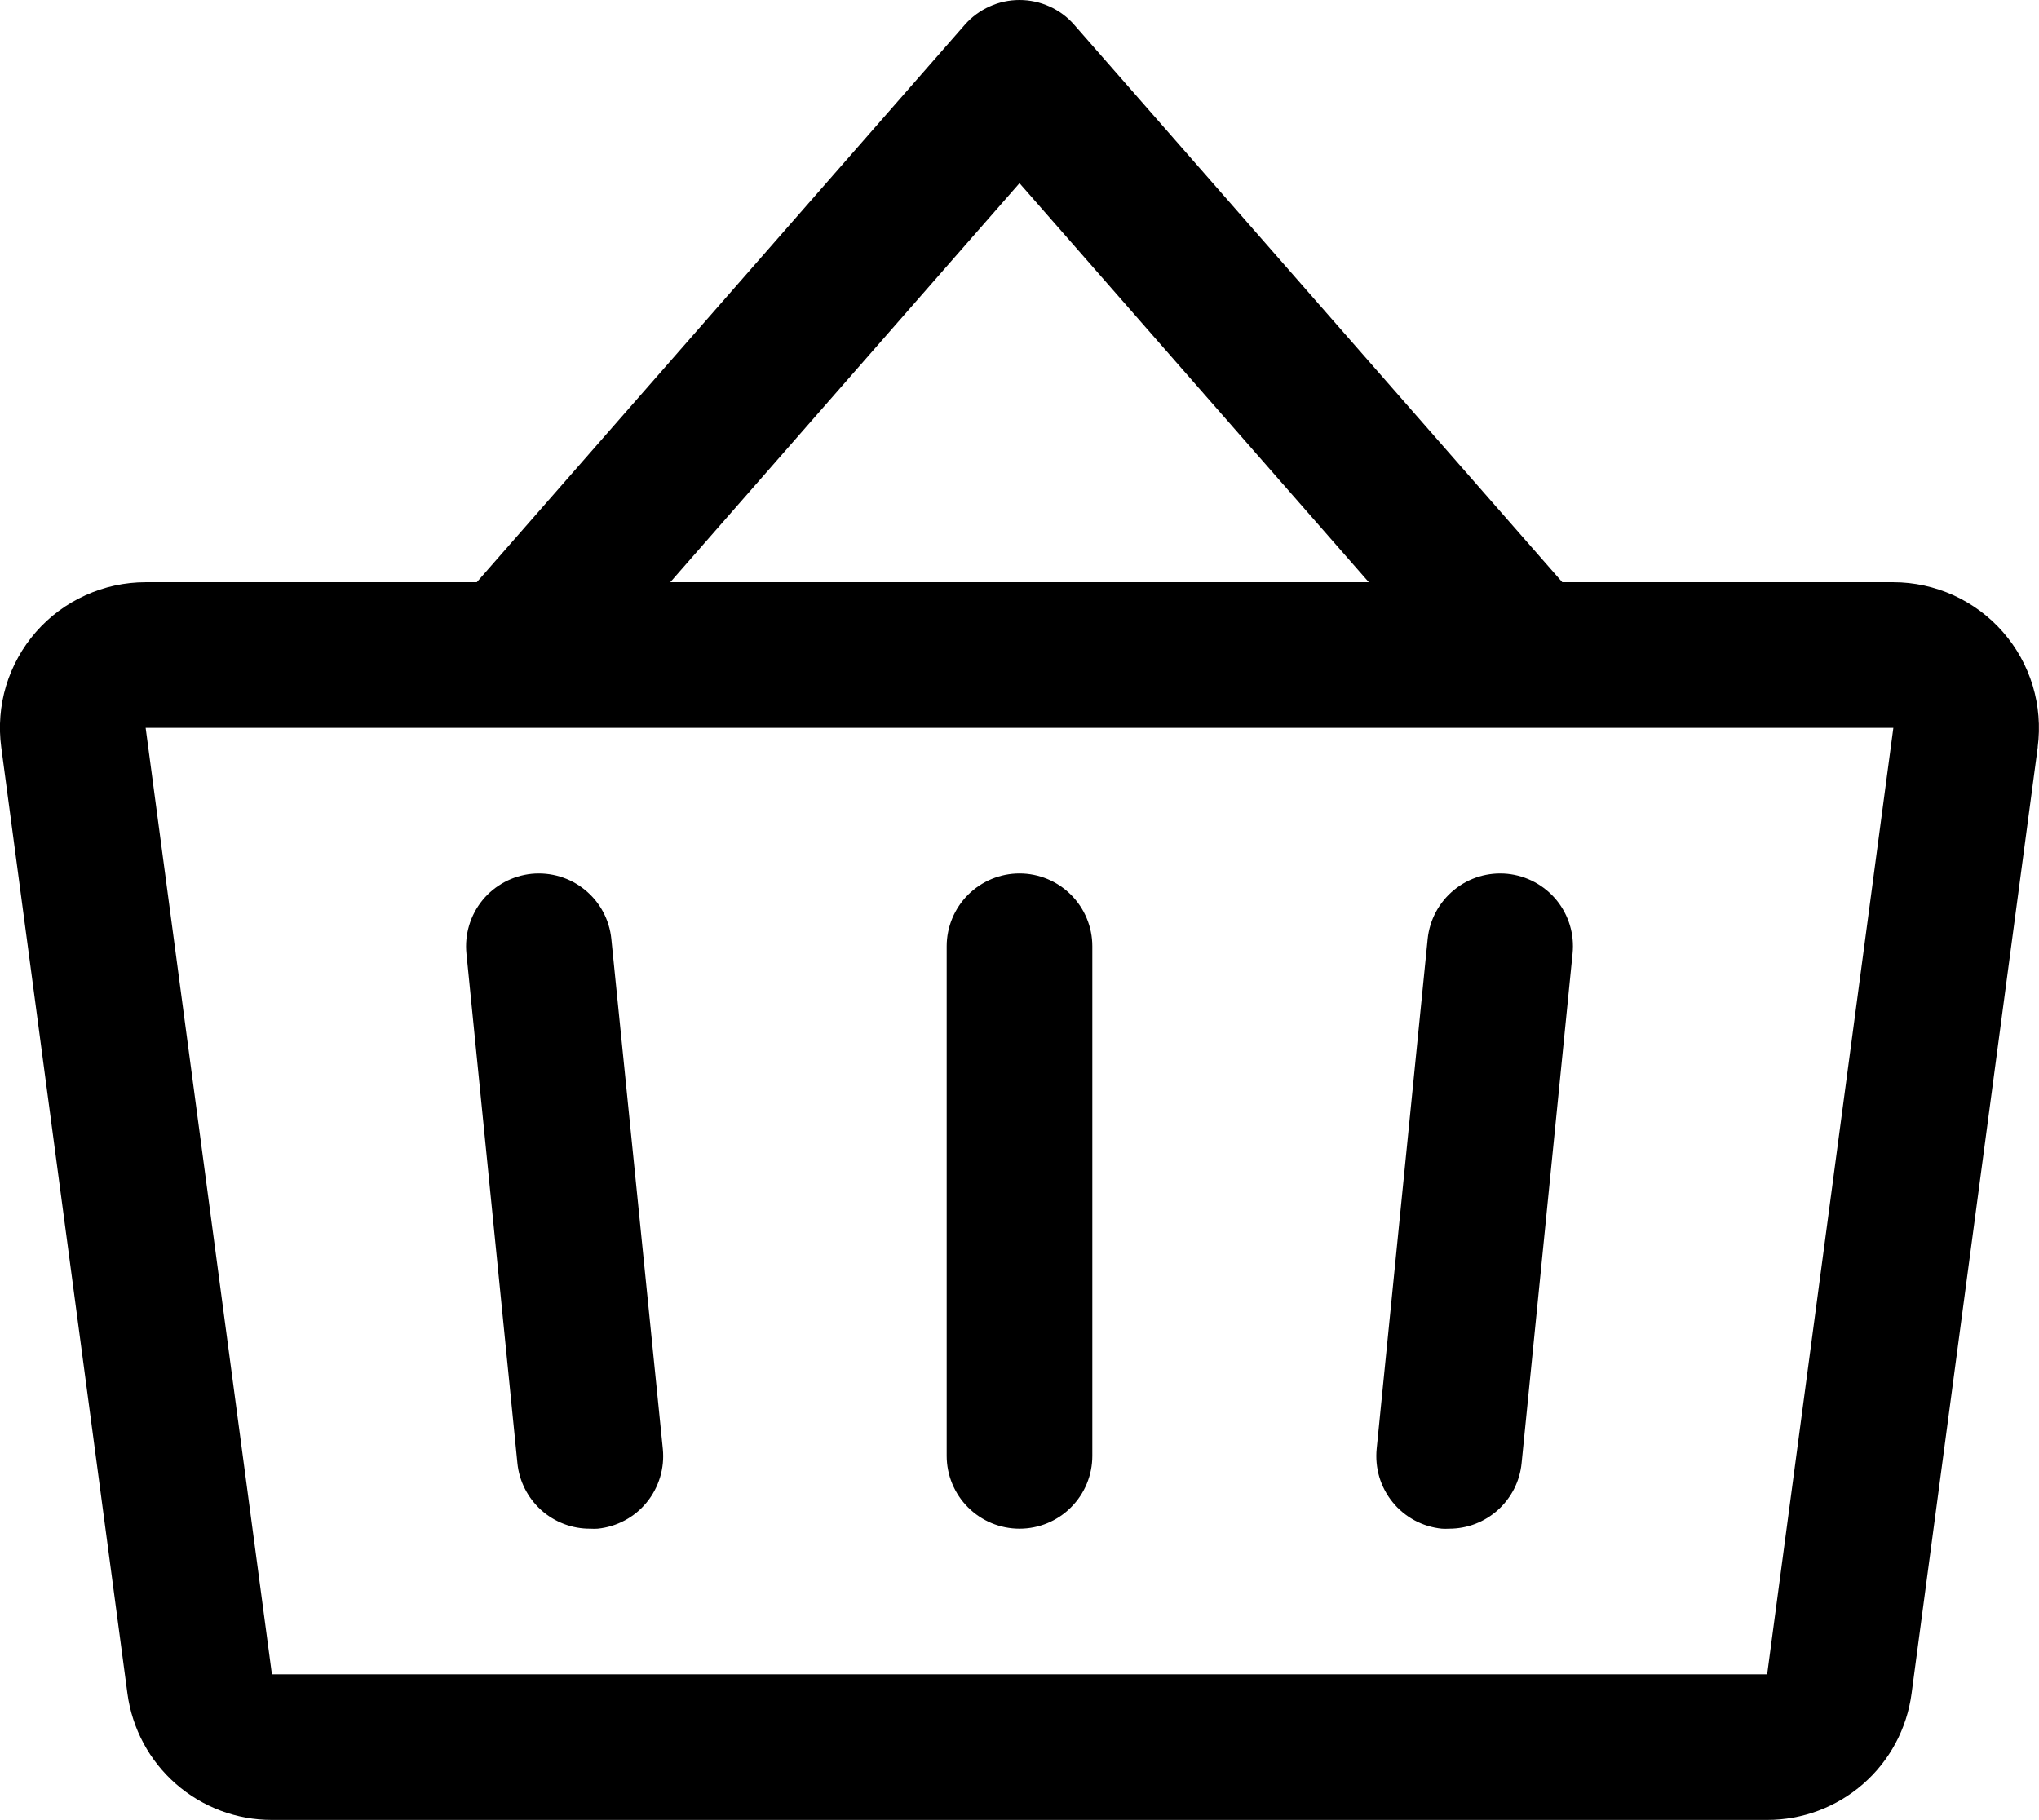 <svg width="28" height="25" viewBox="0 0 28 25" fill="none" xmlns="http://www.w3.org/2000/svg">
<path d="M15 12.997V19.997C15 20.262 14.895 20.517 14.707 20.704C14.52 20.892 14.266 20.997 14 20.997C13.735 20.997 13.481 20.892 13.293 20.704C13.106 20.517 13 20.262 13 19.997V12.997C13 12.732 13.106 12.478 13.293 12.29C13.481 12.103 13.735 11.997 14 11.997C14.266 11.997 14.52 12.103 14.707 12.29C14.895 12.478 15 12.732 15 12.997ZM27.983 10.261L26.25 23.262C26.186 23.743 25.95 24.184 25.585 24.503C25.22 24.822 24.751 24.998 24.267 24.997H3.734C3.249 24.998 2.781 24.822 2.416 24.503C2.051 24.184 1.815 23.743 1.75 23.262L0.017 10.262C-0.021 9.98 0.002 9.692 0.084 9.419C0.167 9.146 0.307 8.894 0.494 8.68C0.682 8.465 0.914 8.293 1.174 8.176C1.433 8.058 1.715 7.997 2 7.997H6.547L13.25 0.339C13.344 0.232 13.46 0.147 13.589 0.089C13.718 0.03 13.858 0 14 0C14.142 0 14.283 0.03 14.412 0.089C14.541 0.147 14.657 0.232 14.75 0.339L21.454 7.997H26C26.285 7.997 26.567 8.059 26.826 8.176C27.085 8.294 27.317 8.466 27.504 8.68C27.692 8.894 27.831 9.146 27.914 9.419C27.996 9.692 28.019 9.979 27.982 10.261H27.983ZM9.204 7.997H18.797L14 2.516L9.204 7.997ZM26 9.997H2L3.734 22.997H24.267L26 9.997ZM19.605 12.897L18.905 19.897C18.892 20.028 18.904 20.161 18.941 20.287C18.979 20.413 19.041 20.531 19.124 20.633C19.207 20.736 19.31 20.82 19.426 20.883C19.542 20.945 19.669 20.984 19.8 20.997C19.834 20.999 19.868 20.999 19.902 20.997C20.149 20.997 20.388 20.905 20.572 20.738C20.755 20.572 20.871 20.344 20.895 20.097L21.595 13.097C21.622 12.833 21.543 12.57 21.375 12.364C21.207 12.159 20.964 12.029 20.7 12.002C20.436 11.976 20.173 12.055 19.968 12.223C19.762 12.391 19.632 12.633 19.605 12.897ZM8.395 12.897C8.369 12.633 8.239 12.391 8.033 12.223C7.828 12.055 7.564 11.976 7.3 12.002C7.037 12.029 6.794 12.159 6.626 12.364C6.458 12.57 6.379 12.833 6.405 13.097L7.105 20.097C7.13 20.345 7.247 20.574 7.431 20.741C7.616 20.907 7.857 20.999 8.105 20.997C8.139 20.999 8.173 20.999 8.207 20.997C8.337 20.984 8.464 20.945 8.58 20.883C8.696 20.821 8.798 20.737 8.881 20.635C8.964 20.534 9.026 20.416 9.064 20.291C9.102 20.165 9.115 20.033 9.102 19.902L8.395 12.897Z" fill="black"/>
</svg>
